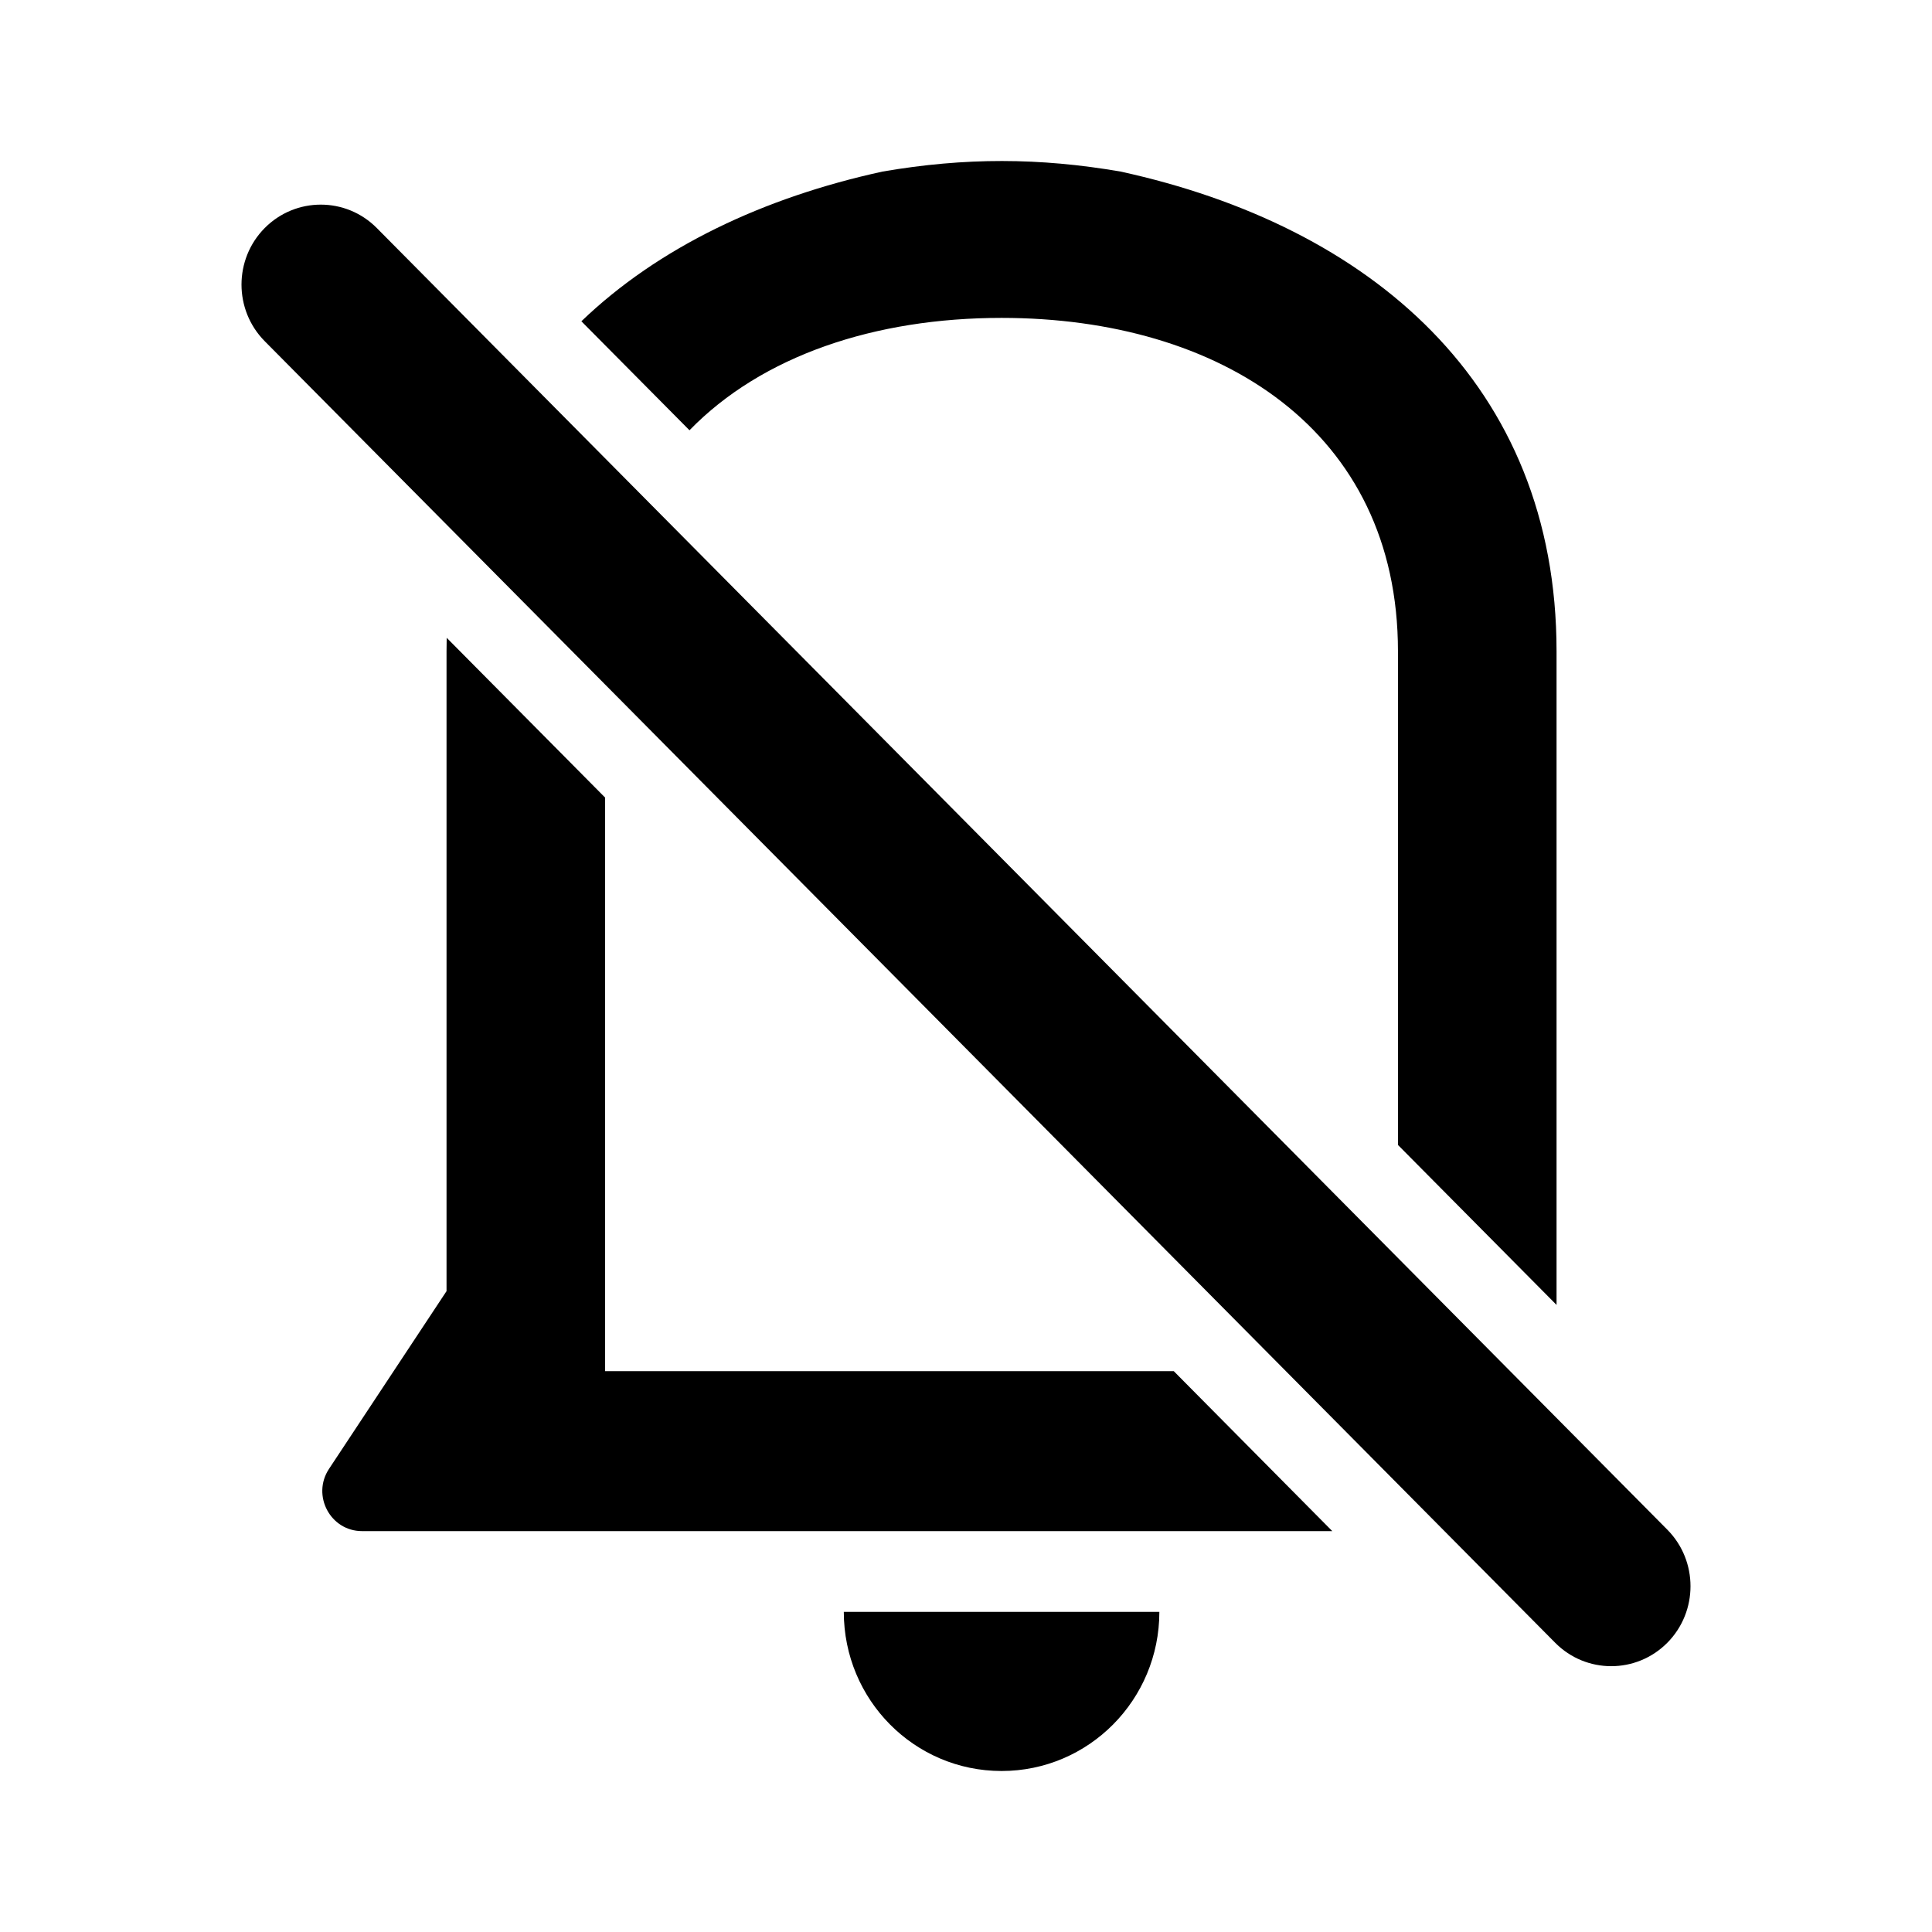<svg xmlns="http://www.w3.org/2000/svg" viewBox="0 0 24 24">
  <path d="M12.442 22C11.358 22 10.482 21.116 10.482 20.023H14.402C14.402 21.116 13.525 22 12.442 22ZM17.366 8.091C17.366 5.349 15.16 3.949 12.442 3.949C10.868 3.949 9.466 4.418 8.565 5.345L7.222 3.991C8.18 3.071 9.484 2.454 10.964 2.131C11.988 1.955 12.913 1.958 13.919 2.131C17.012 2.806 19.336 4.763 19.336 8.091V16.21L17.366 14.223V8.091ZM14.581 17.033L16.55 19.02H4.497C4.104 19.02 3.869 18.577 4.087 18.247L5.547 16.039V8.091C5.547 8.035 5.548 7.979 5.549 7.923L7.517 9.908V17.033H14.581ZM3.288 2.833C2.904 3.221 2.904 3.85 3.288 4.238L19.319 20.407C19.703 20.795 20.327 20.795 20.712 20.407C21.096 20.019 21.096 19.39 20.712 19.002L4.681 2.833C4.297 2.445 3.673 2.445 3.288 2.833Z" />
</svg>

